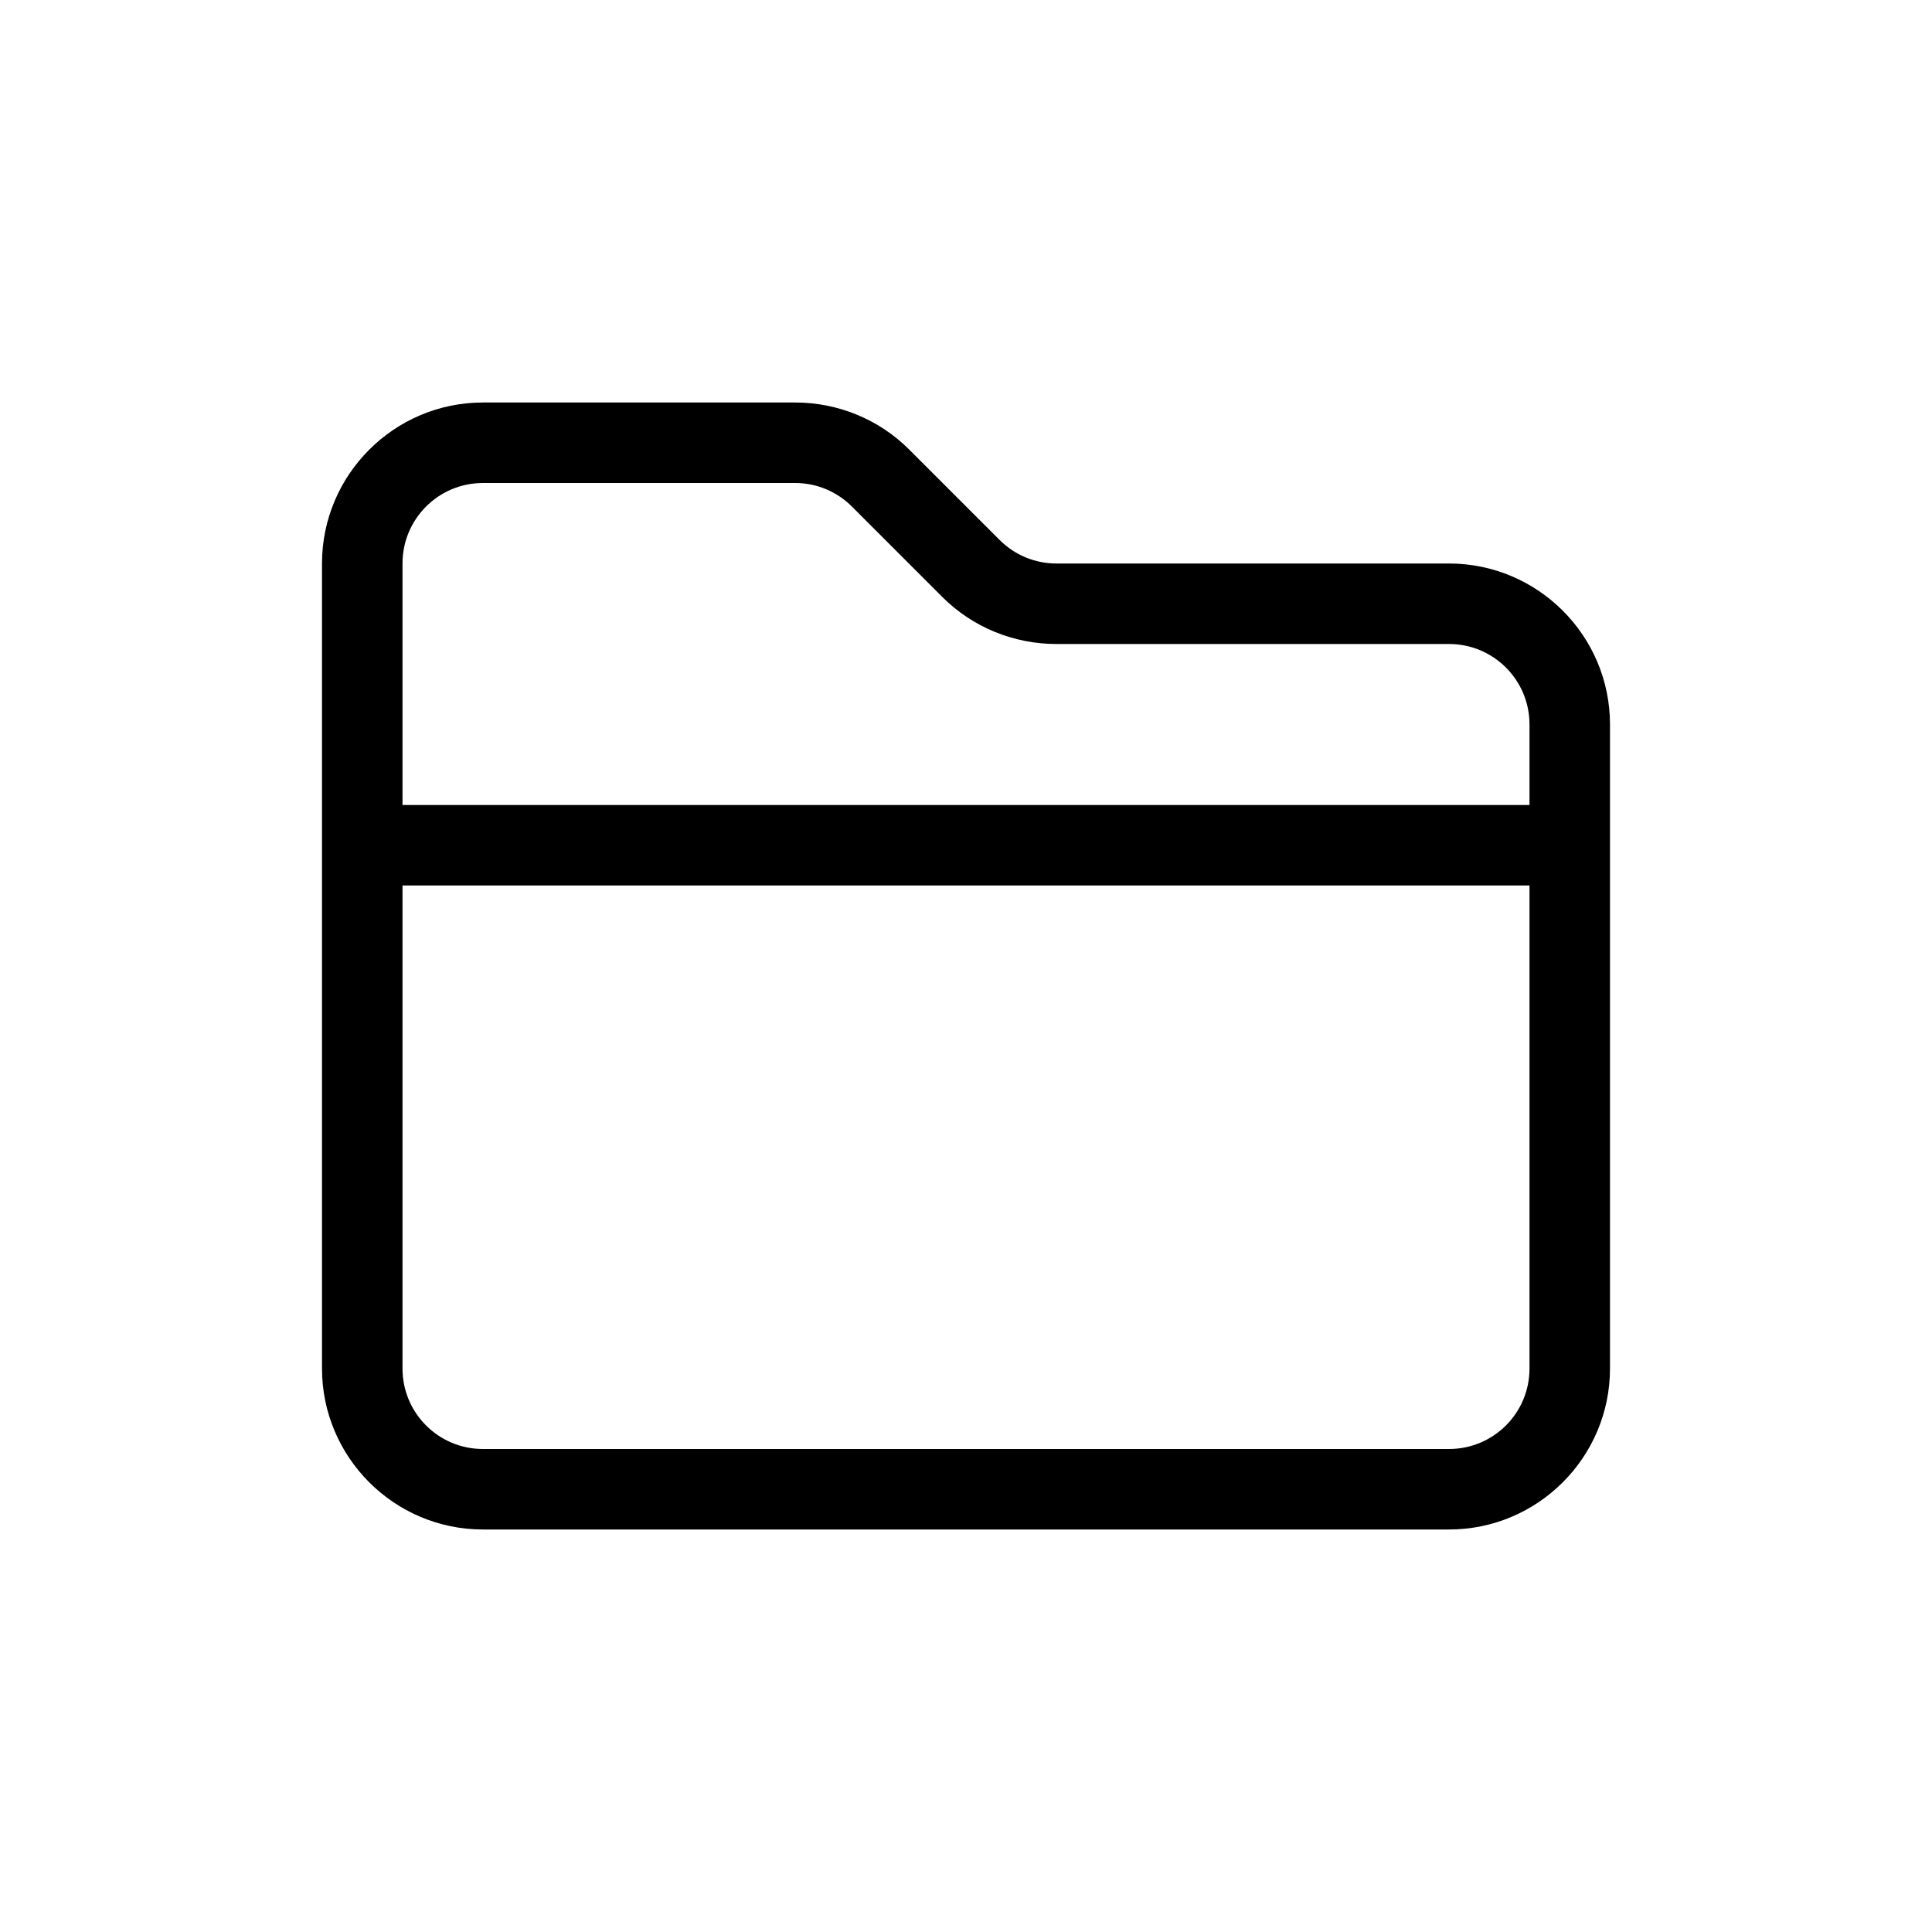 <svg viewBox="0 0 24 24" xmlns="http://www.w3.org/2000/svg">
    <path d="M5 7C5 6.447 5.447 6 6 6H9.878C10.144 6 10.397 6.106 10.584 6.294L11.706 7.416C12.081 7.791 12.591 8 13.122 8H18C18.553 8 19 8.447 19 9V10H5V7ZM5 11H19V17C19 17.553 18.553 18 18 18H6C5.447 18 5 17.553 5 17V11ZM6 5C4.897 5 4 5.897 4 7V17C4 18.103 4.897 19 6 19H18C19.103 19 20 18.103 20 17V9C20 7.897 19.103 7 18 7H13.122C12.856 7 12.603 6.894 12.416 6.706L11.294 5.584C10.919 5.209 10.409 5 9.878 5H6Z"
          fill="currentColor"/>
</svg>